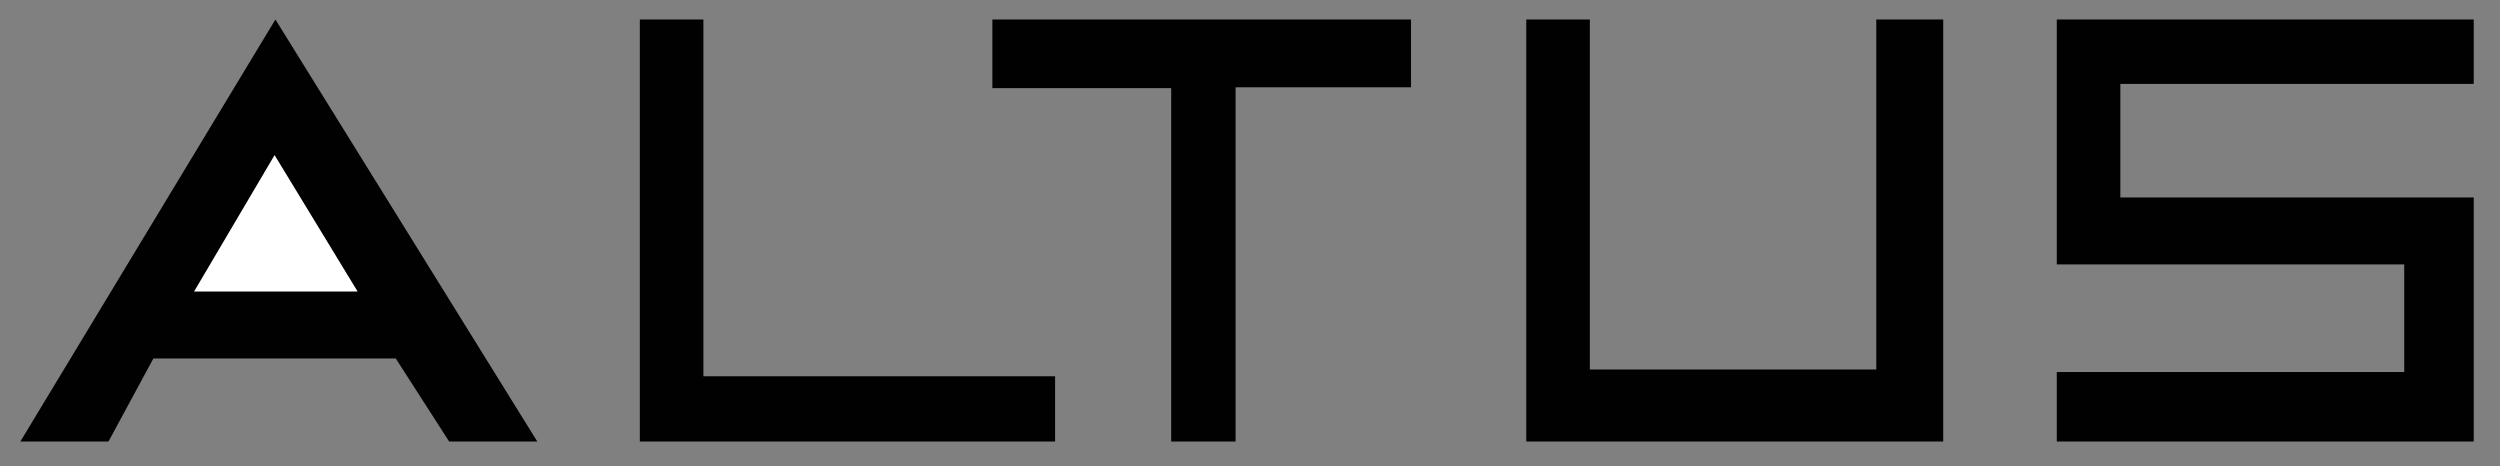 <?xml version="1.0" encoding="utf-8"?>
<!-- Generator: Adobe Illustrator 19.1.0, SVG Export Plug-In . SVG Version: 6.00 Build 0)  -->
<svg version="1.1" id="Layer_1" xmlns="http://www.w3.org/2000/svg" xmlns:xlink="http://www.w3.org/1999/xlink" x="0px" y="0px"
	 viewBox="0 0 295 55" enable-background="new 0 0 295 55" xml:space="preserve">
<rect x="0" y="0" width="295" height="55" fill="#808080" stroke="none"/>
<g>
	<g id="Layer_2_1_">
		<polygon fill="#010101" points="32.5,2.3 2.4,52.1 12.8,52.1 18.1,42.3 46.7,42.3 53,52.1 63.4,52.1 		"/>
		<polygon fill="#FFFFFF" points="32.4,18.3 22.9,34.4 42.2,34.4 		"/>
		<polygon fill="#010101" points="75.5,2.3 75.5,52.1 124.5,52.1 124.5,51.8 124.5,44.4 83,44.4 83,2.3 		"/>
		<polygon fill="#010101" points="117.1,2.3 117.1,10.4 138.2,10.4 138.2,52.1 145.8,52.1 145.8,10.3 166.5,10.3 166.5,2.3 		"/>
		<polygon fill="#010101" points="180.1,2.3 180.1,52.1 229.3,52.1 229.3,2.3 221.4,2.3 221.4,43.6 187.6,43.6 187.6,2.3 		"/>
		<polygon fill="#010101" points="242.7,2.3 242.7,31.2 283.7,31.2 283.7,43.9 242.7,43.9 242.7,52.1 291.9,52.1 291.9,23.3 
			250.2,23.3 250.2,9.9 291.9,9.9 291.9,2.3 		"/>
		<rect id="_x3C_Slice_x3E__1_" x="1.8" y="0" fill="none" width="293" height="54"/>
	</g>
</g>
</svg>
